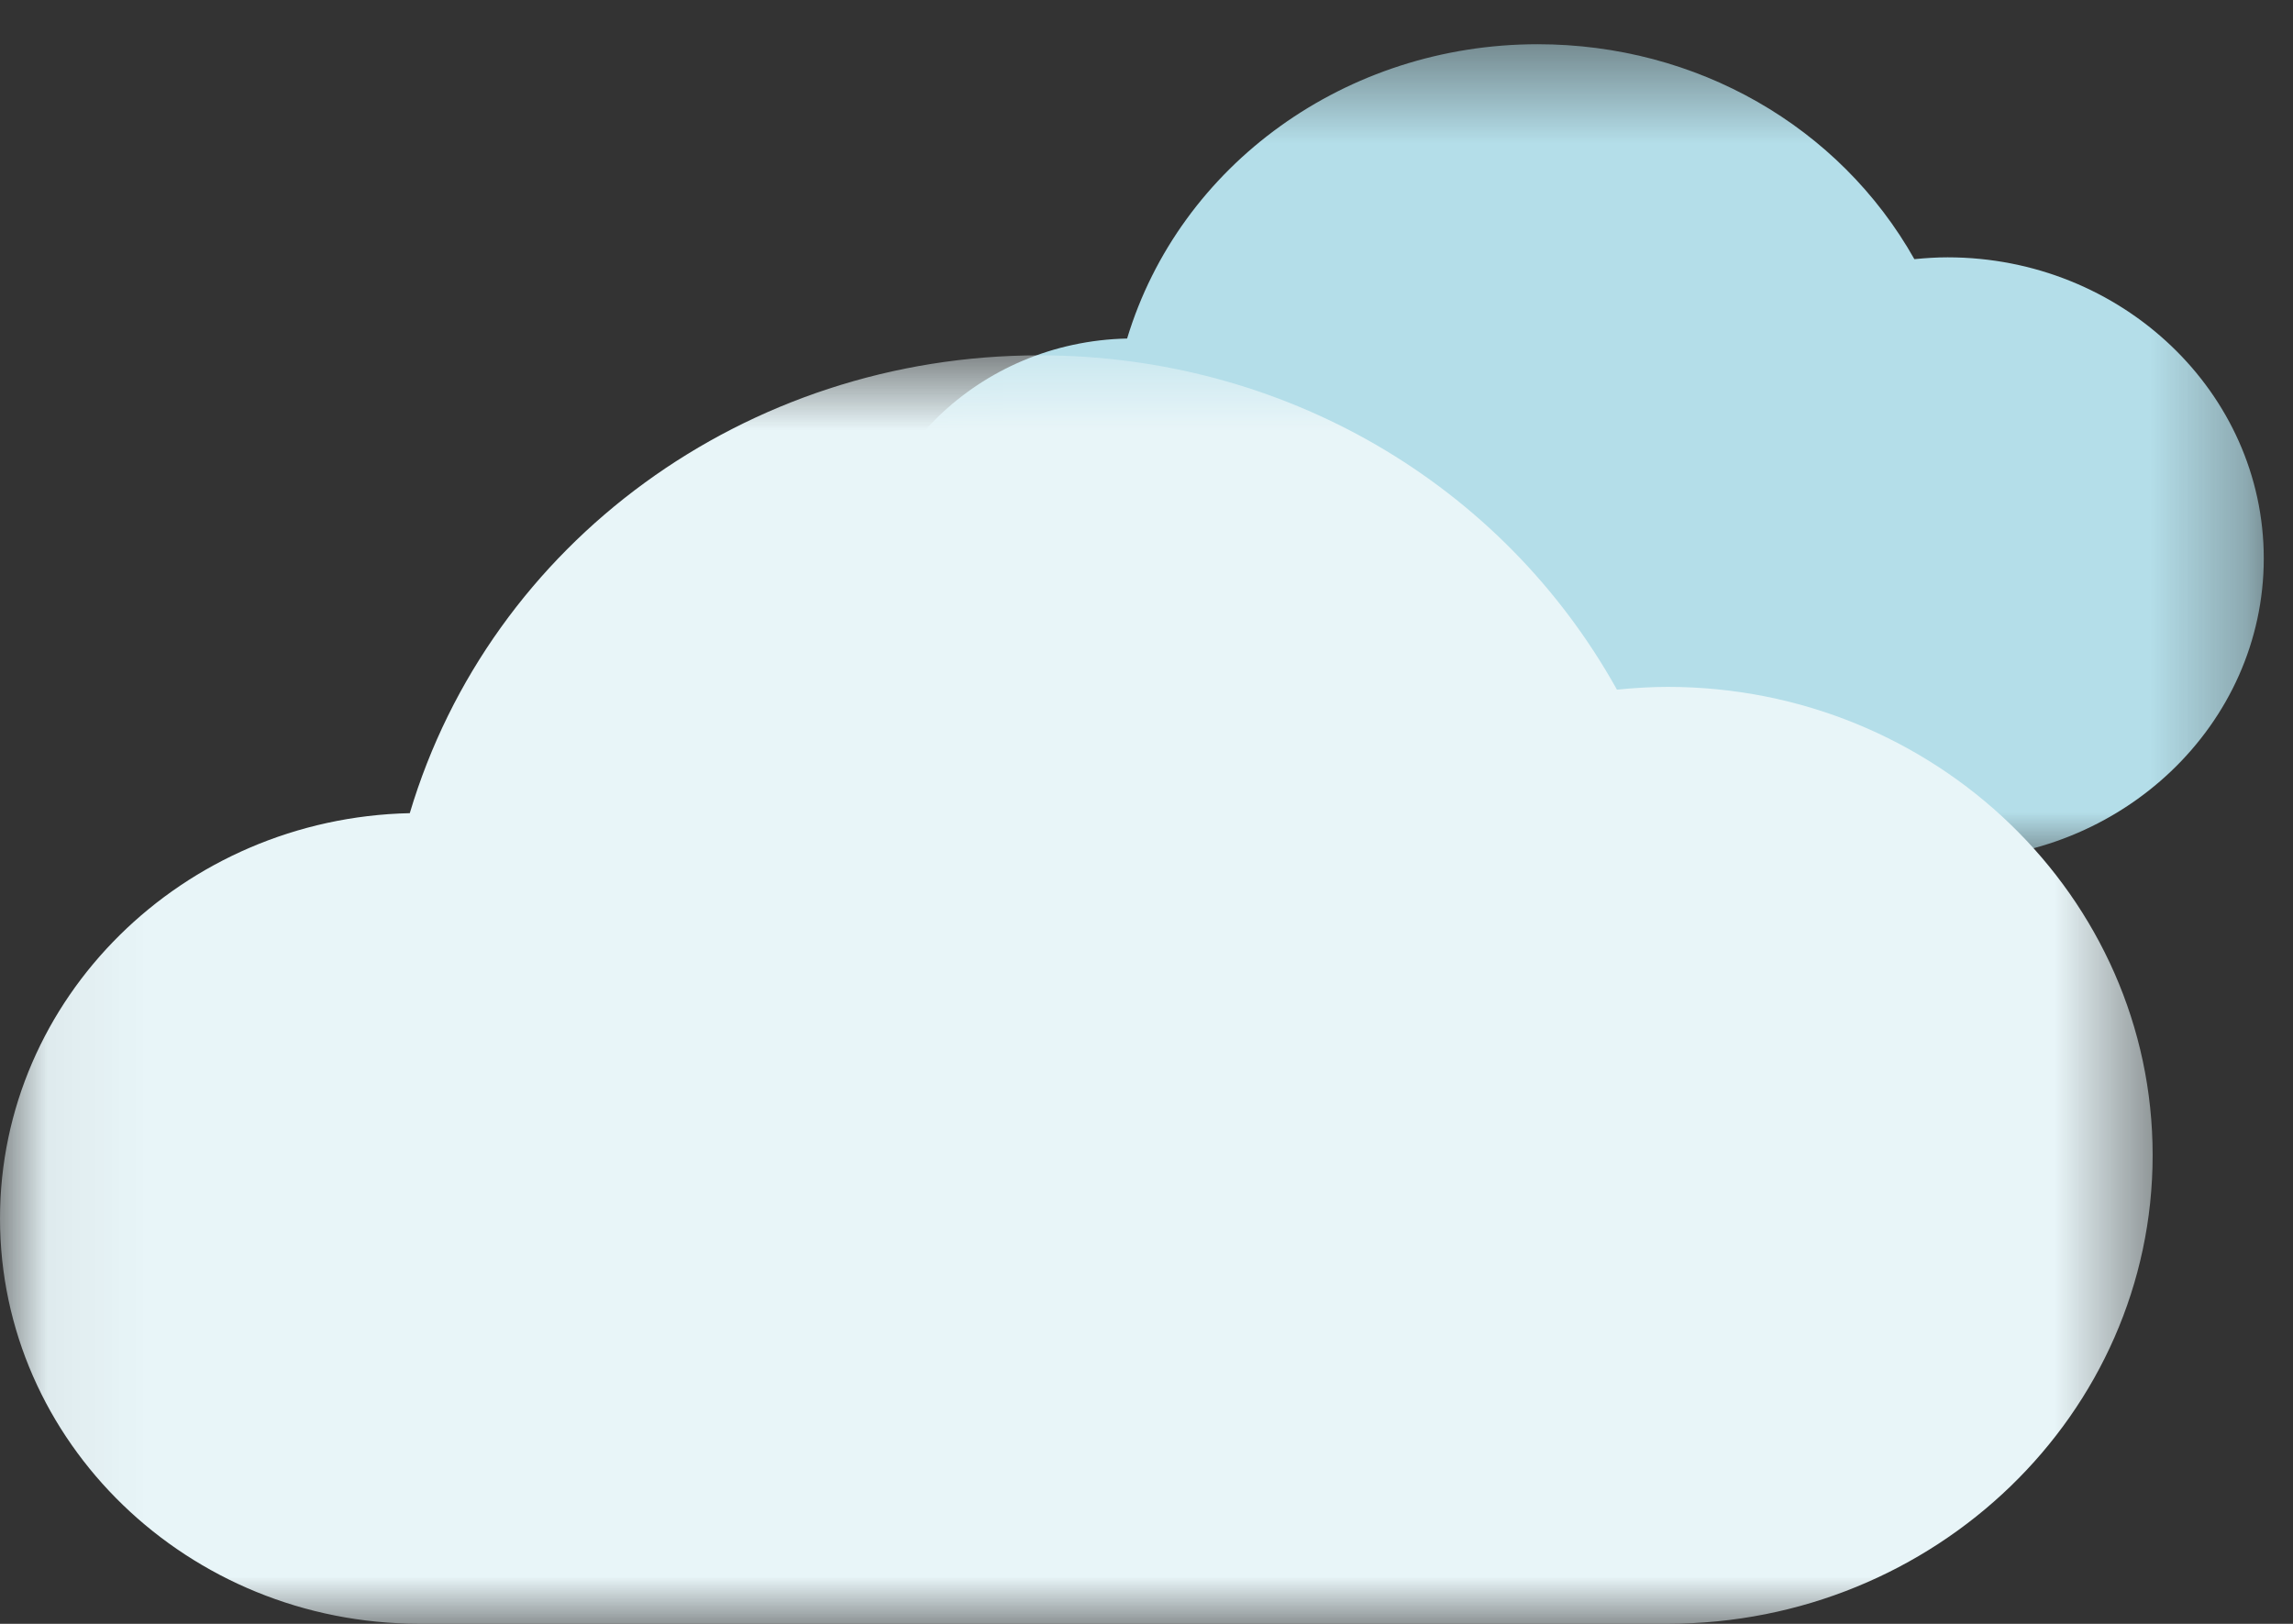 <?xml version="1.0" encoding="UTF-8"?>
<svg width="24px" height="17px" viewBox="0 0 24 17" version="1.1" xmlns="http://www.w3.org/2000/svg" xmlns:xlink="http://www.w3.org/1999/xlink">
    <rect x="0" y="0" width="24" height="17" fill="#333333" stroke="none"/>
    <!-- Generator: Sketch 51.3 (57544) - http://www.bohemiancoding.com/sketch -->
    <title>@2x2</title>
    <desc>Created with Sketch.</desc>
    <defs>
        <polygon id="path-1" points="0.033 0.463 0.033 8.999 14.694 8.999 14.694 0.463"></polygon>
        <polygon id="path-3" points="0.051 0.72 0.051 13.999 22.531 13.999 22.531 0.72"></polygon>
    </defs>
    <g id="Page-1" stroke="none" stroke-width="1" fill="none" fill-rule="evenodd">
        <g id="Artboard-6" transform="translate(-133, -115)">
            <g id="2" transform="translate(133, 115)">
                <g id="cloud-copy-2" transform="translate(9, 0)">
                    <g id="Group-3">
                        <mask id="mask-2" fill="white">
                            <use xlink:href="#path-1"></use>
                        </mask>
                        <g id="Clip-2"></g>
                        <path d="M11.384,8.999 L2.862,8.999 C1.284,8.999 0,7.777 0,6.272 C0,4.789 1.248,3.577 2.797,3.544 C3.348,1.722 5.091,0.463 7.094,0.463 C8.757,0.463 10.252,1.321 11.037,2.713 C11.161,2.701 11.274,2.694 11.384,2.694 C13.207,2.694 14.694,4.109 14.694,5.846 C14.694,7.585 13.209,8.999 11.384,8.999 Z" id="Fill-1" fill="#B4DEE9" mask="url(#mask-2)"></path>
                    </g>
                </g>
                <g id="Group-3" transform="translate(0, 3)">
                    <mask id="mask-4" fill="white">
                        <use xlink:href="#path-3"></use>
                    </mask>
                    <g id="Clip-2"></g>
                    <path d="M17.456,13.999 L4.389,13.999 C1.969,13.999 0,12.098 0,9.756 C0,7.45 1.913,5.565 4.289,5.513 C5.134,2.679 7.806,0.72 10.878,0.72 C13.427,0.72 15.719,2.055 16.924,4.22 C17.114,4.201 17.287,4.191 17.456,4.191 C20.251,4.191 22.531,6.391 22.531,9.093 C22.531,11.799 20.254,13.999 17.456,13.999 Z" id="Fill-1" fill="#E8F5F8" mask="url(#mask-4)"></path>
                </g>
            </g>
        </g>
    </g>
</svg>